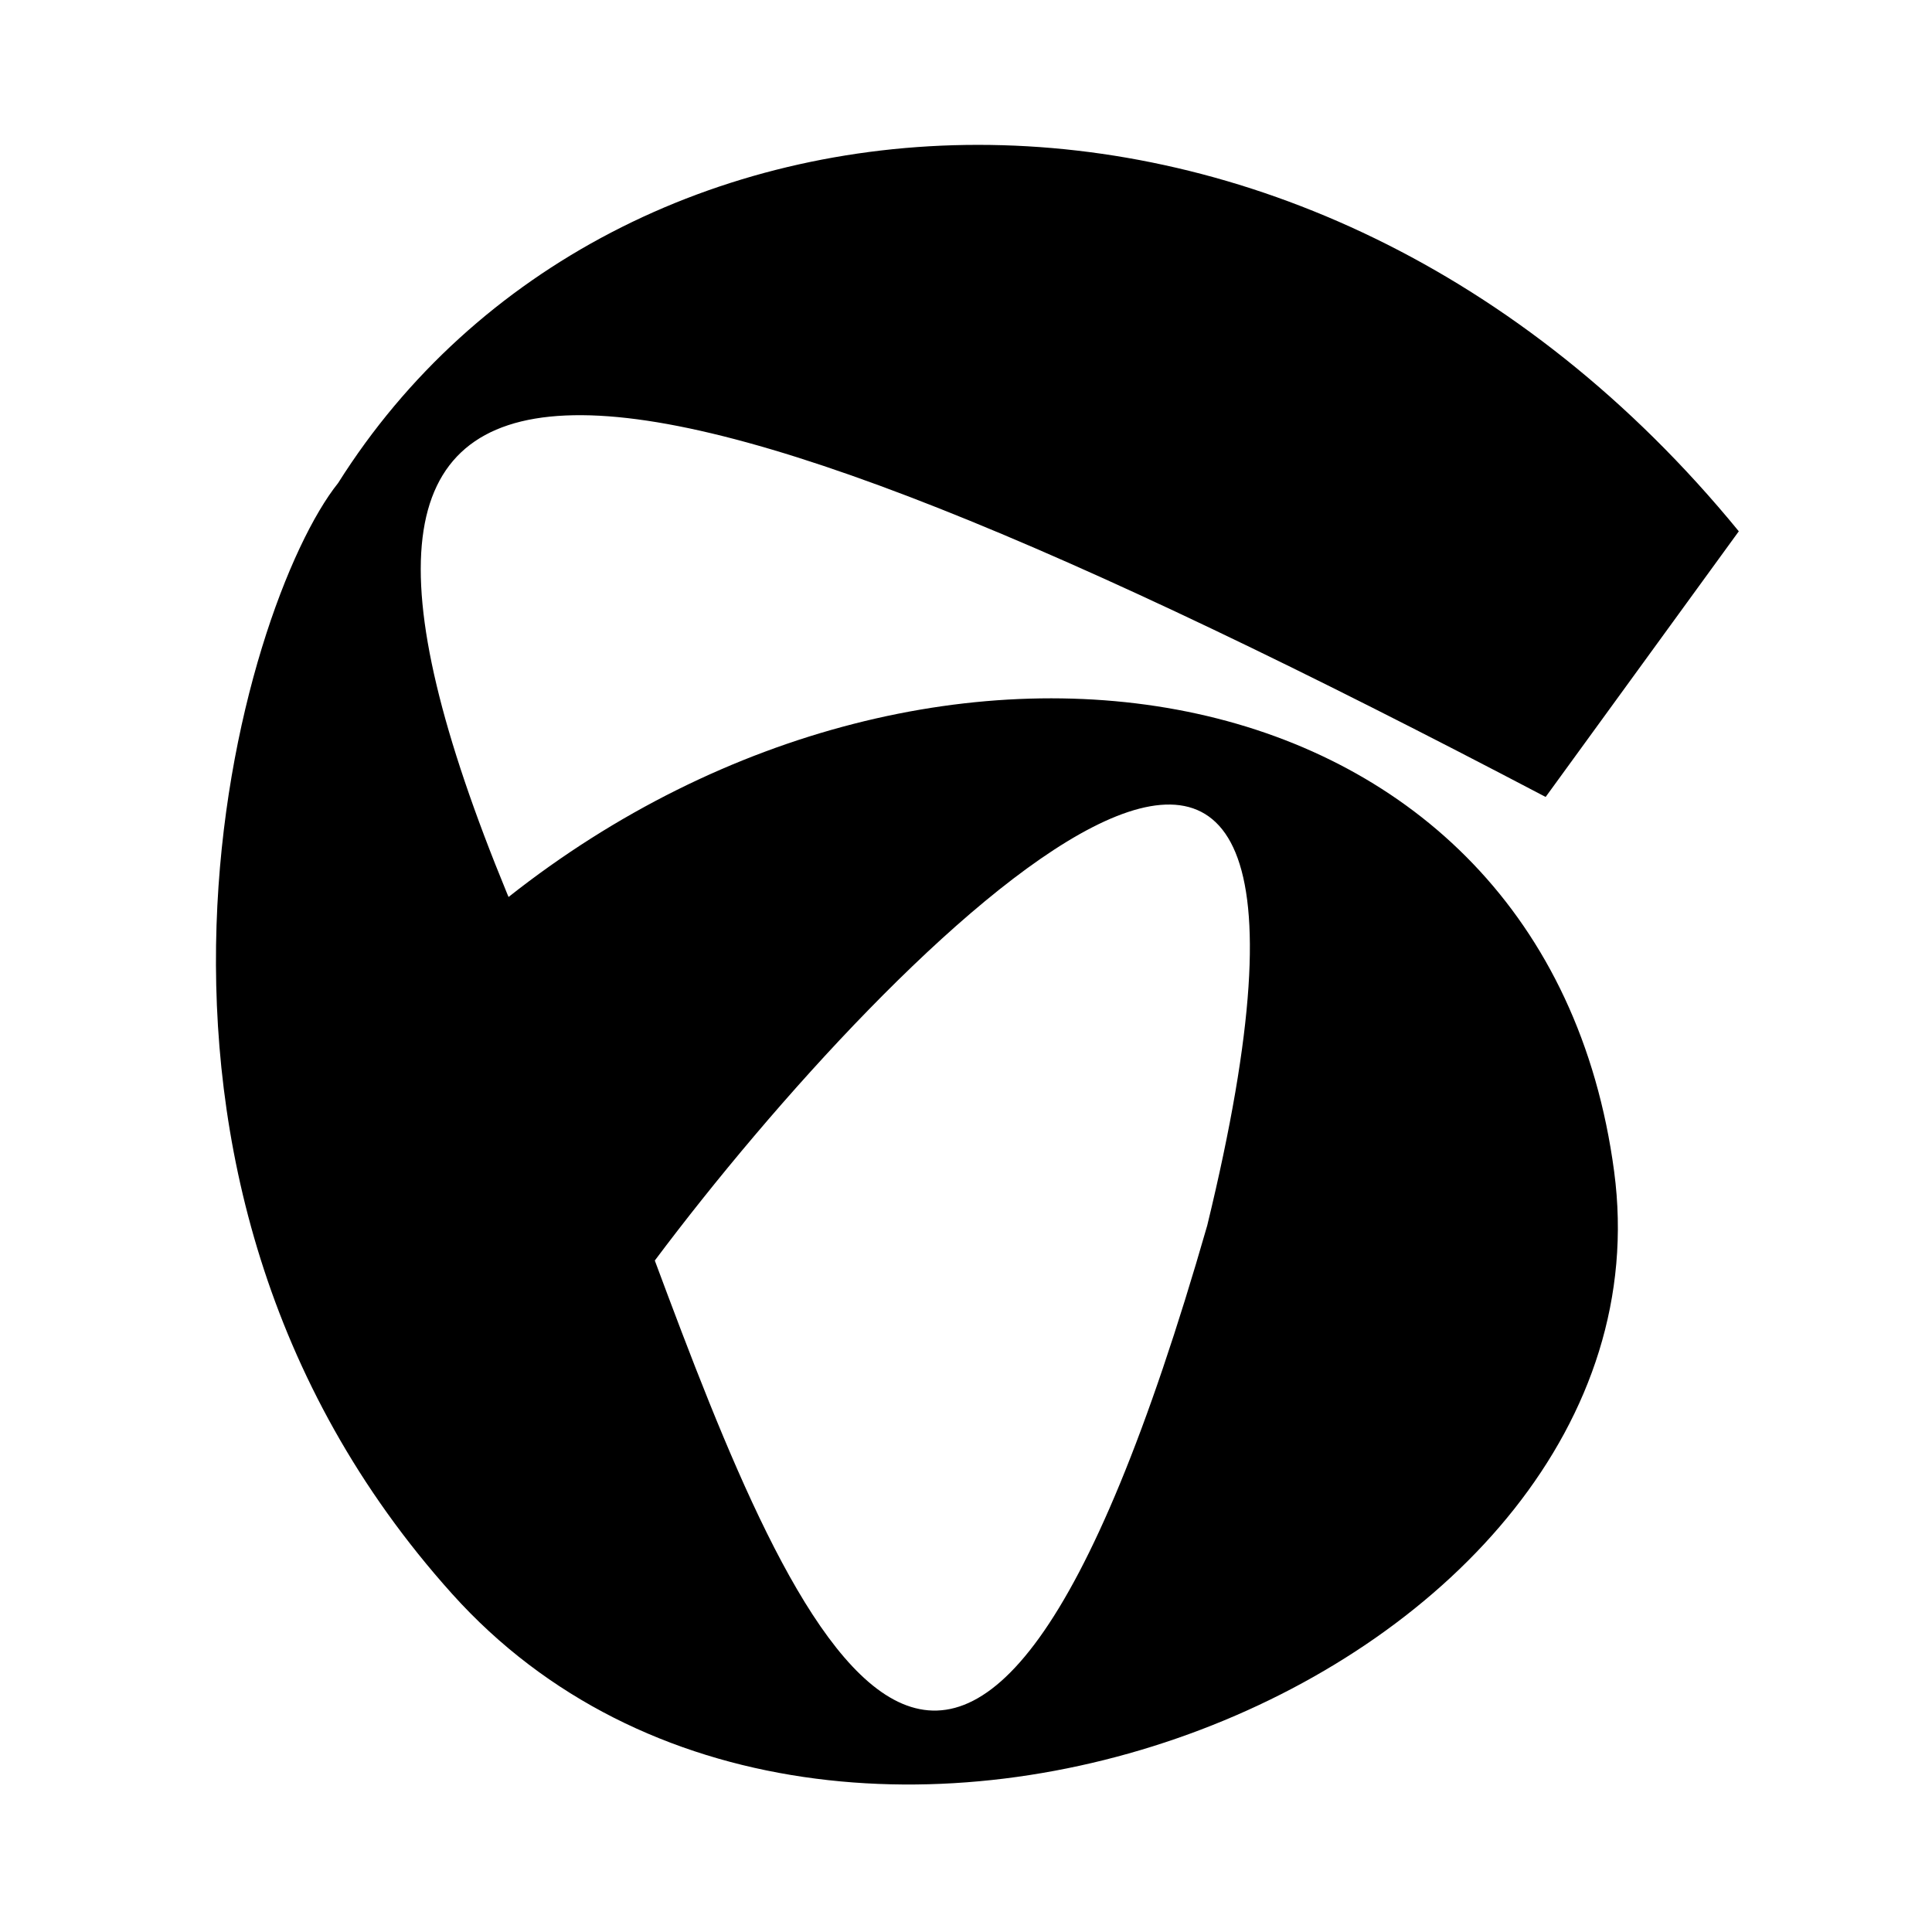 <svg width="40" height="40" viewBox="0 0 40 40" fill="none" xmlns="http://www.w3.org/2000/svg">
<path d="M33.419 24.254C34.804 34.662 17.226 41.751 9.363 33.002C1.5 24.254 5 12.498 7.001 10C12.67 0.998 27 0 36 11L32.001 16.5C12 6 5.053 5.273 10.499 18.5L10.529 18.571C19.448 11.52 32.003 13.612 33.419 24.254L24.994 25.374C28.976 9.004 18.492 19.509 13.557 26.098C16.485 33.965 20.012 42.714 24.994 25.374L33.419 24.254Z" fill="black"/>
</svg>
